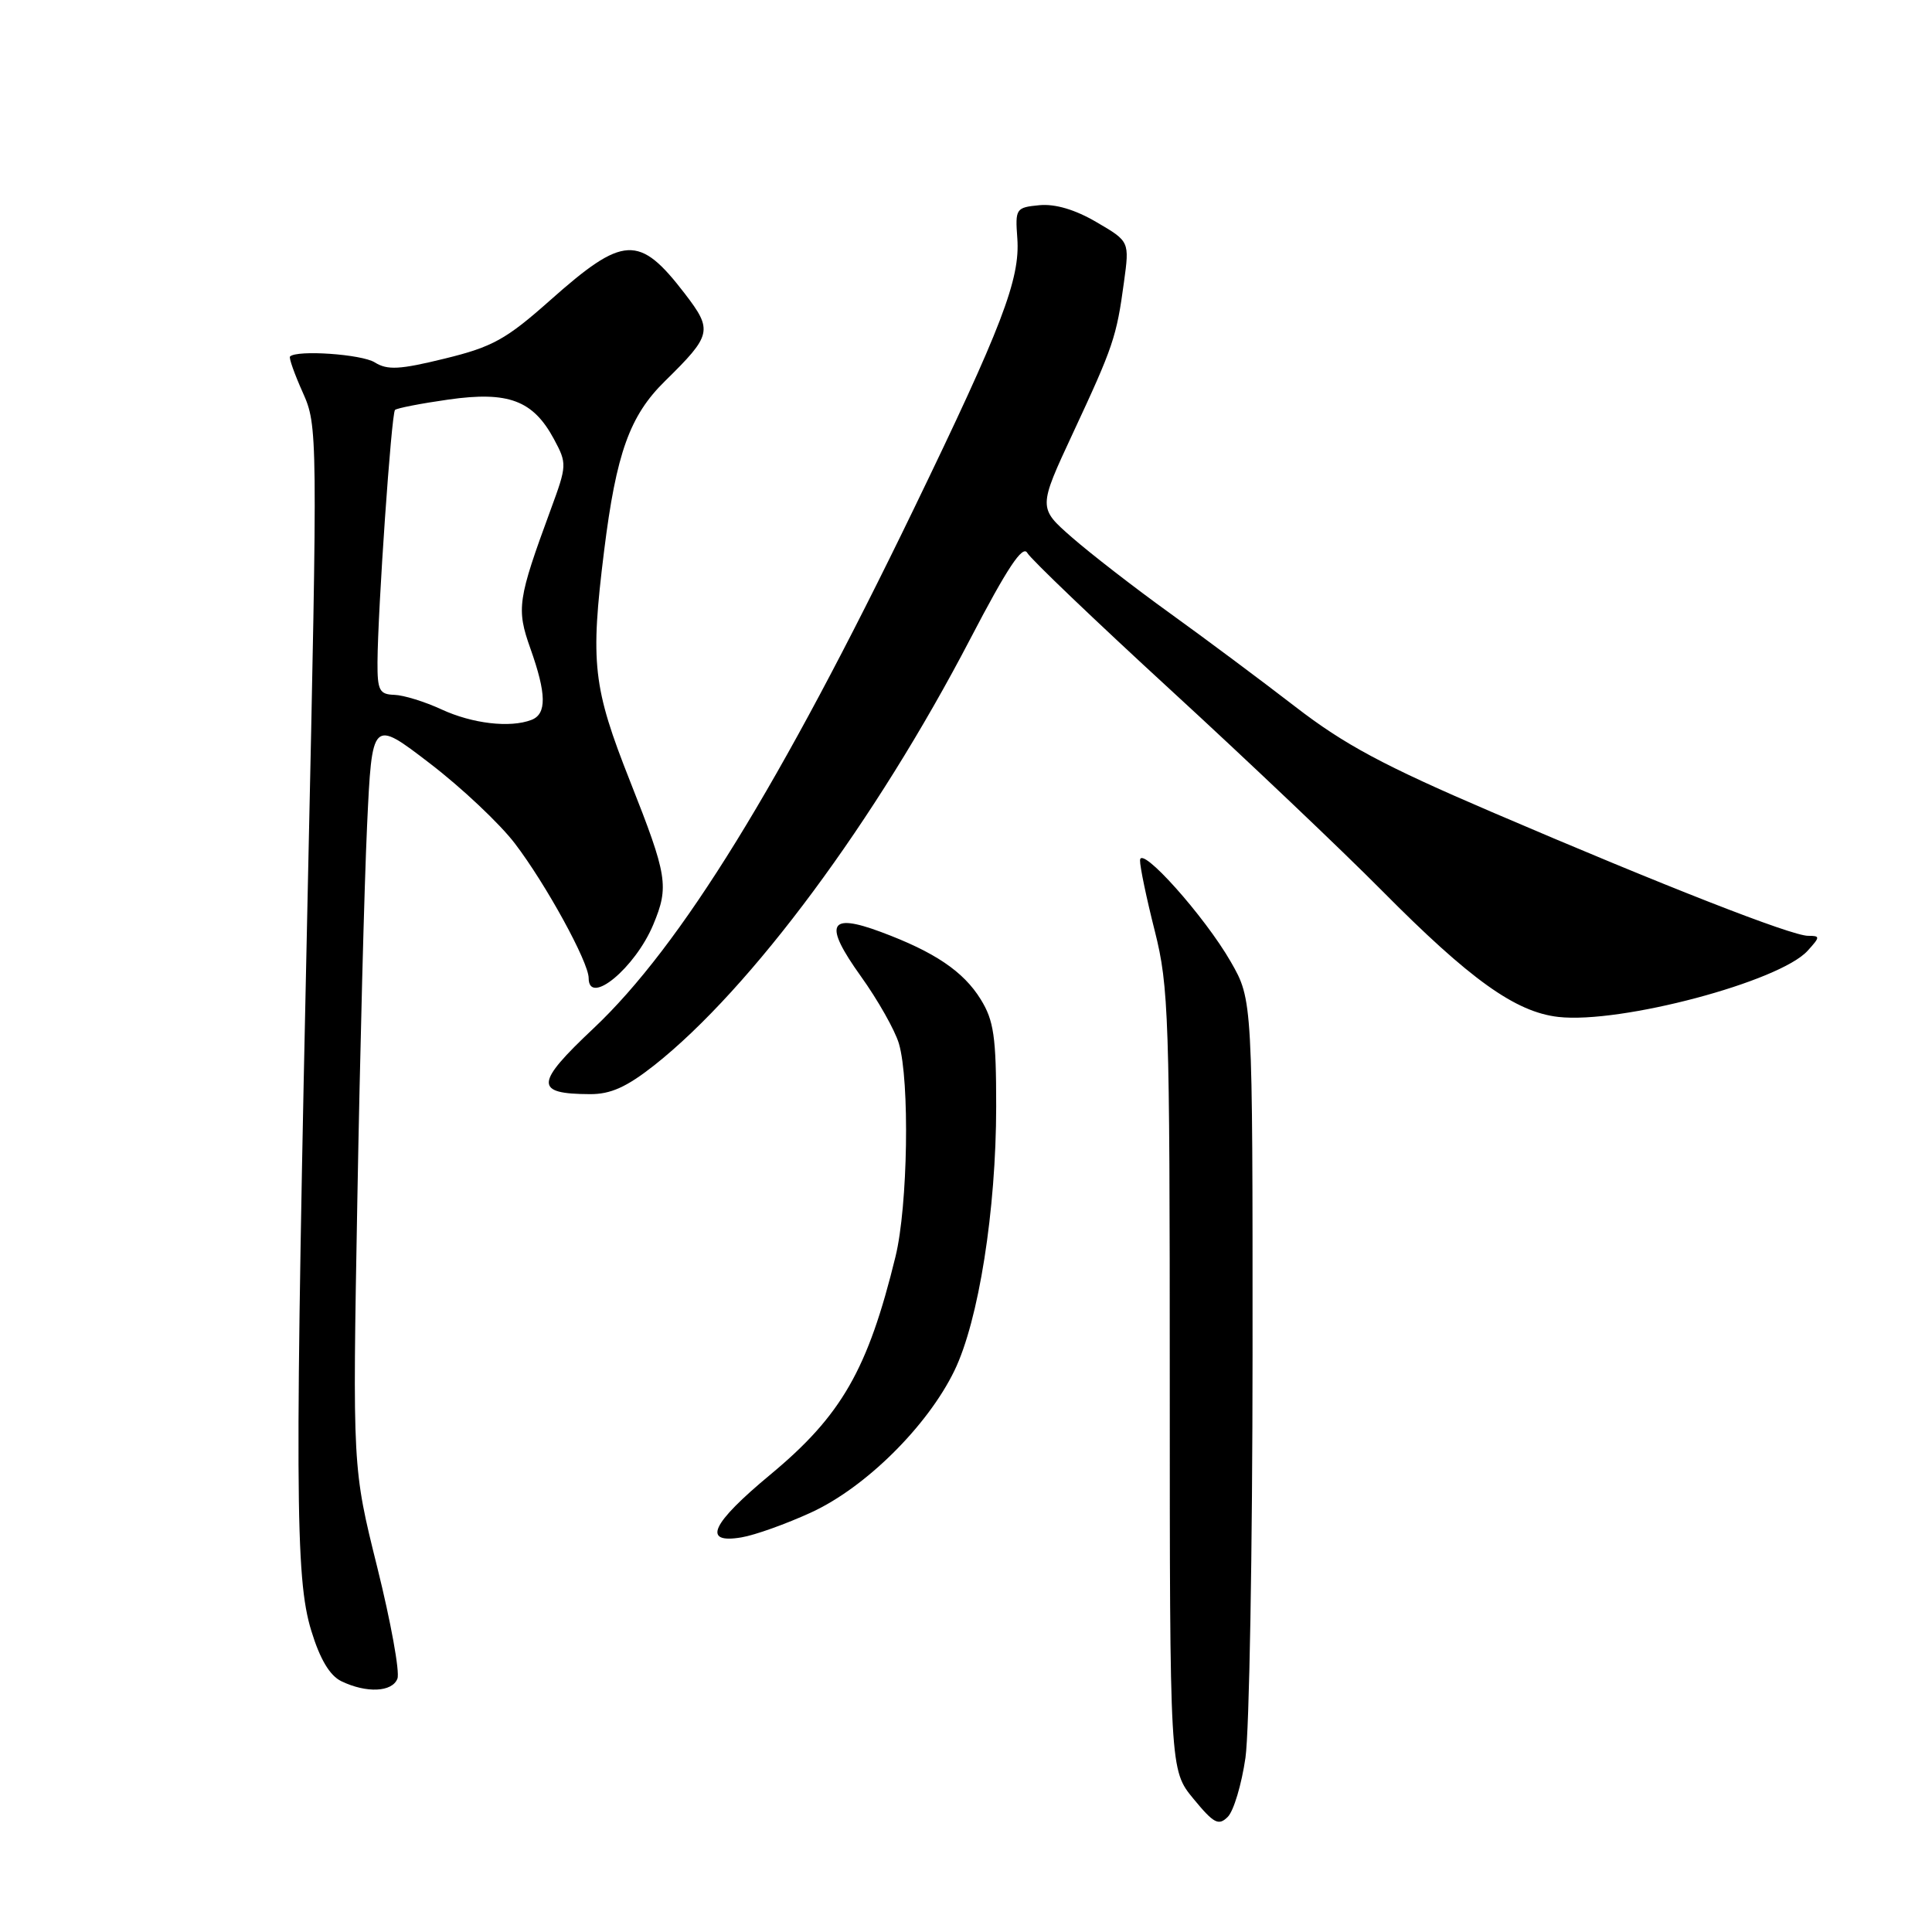 <?xml version="1.0" encoding="UTF-8" standalone="no"?>
<!DOCTYPE svg PUBLIC "-//W3C//DTD SVG 1.1//EN" "http://www.w3.org/Graphics/SVG/1.1/DTD/svg11.dtd" >
<svg xmlns="http://www.w3.org/2000/svg" xmlns:xlink="http://www.w3.org/1999/xlink" version="1.1" viewBox="0 0 256 256">
 <g >
 <path fill="currentColor"
d=" M 165.03 232.91 C 165.54 229.38 165.96 205.35 165.97 179.50 C 165.98 132.50 165.98 132.50 163.09 127.45 C 159.62 121.40 151.09 111.87 151.06 114.00 C 151.04 114.83 151.92 119.04 153.02 123.38 C 154.87 130.73 155.00 134.70 155.00 182.90 C 155.00 234.54 155.00 234.54 158.14 238.35 C 160.84 241.63 161.47 241.96 162.69 240.74 C 163.47 239.96 164.52 236.44 165.03 232.91 Z  M 52.66 222.43 C 53.00 221.57 51.79 214.93 49.99 207.68 C 46.71 194.50 46.71 194.50 47.35 159.00 C 47.70 139.47 48.28 117.15 48.64 109.39 C 49.30 95.28 49.30 95.28 56.94 101.14 C 61.14 104.35 66.22 109.14 68.22 111.76 C 72.34 117.16 78.00 127.49 78.00 129.60 C 78.00 133.36 84.16 128.26 86.56 122.52 C 88.67 117.46 88.45 116.06 83.50 103.55 C 78.55 91.04 78.20 87.90 80.05 72.97 C 81.66 60.05 83.44 55.08 88.11 50.50 C 94.33 44.39 94.47 43.77 90.75 38.92 C 84.69 31.03 82.64 31.13 72.85 39.83 C 67.07 44.96 65.26 45.97 58.95 47.51 C 52.97 48.98 51.34 49.07 49.66 48.02 C 47.92 46.93 39.33 46.34 38.43 47.24 C 38.26 47.41 39.02 49.56 40.12 52.01 C 42.09 56.42 42.10 57.21 40.81 116.49 C 39.04 197.52 39.09 209.08 41.25 216.09 C 42.40 219.86 43.70 222.03 45.23 222.77 C 48.56 224.38 51.98 224.22 52.66 222.43 Z  M 107.50 200.40 C 114.70 197.09 122.90 188.96 126.46 181.63 C 129.68 175.00 131.99 160.36 132.00 146.62 C 132.00 137.39 131.69 135.23 129.95 132.42 C 127.66 128.71 123.83 126.13 116.70 123.48 C 109.79 120.91 109.11 122.43 114.06 129.35 C 116.32 132.50 118.59 136.52 119.11 138.28 C 120.56 143.23 120.30 159.80 118.66 166.50 C 115.00 181.48 111.50 187.57 102.09 195.38 C 94.22 201.91 92.98 204.60 98.25 203.71 C 100.04 203.41 104.20 201.92 107.50 200.40 Z  M 86.70 141.15 C 99.53 131.00 116.00 108.78 128.58 84.63 C 133.46 75.27 135.51 72.17 136.12 73.26 C 136.58 74.08 145.18 82.30 155.23 91.53 C 165.28 100.76 177.82 112.67 183.11 118.01 C 194.79 129.80 200.81 134.11 206.50 134.75 C 214.73 135.68 235.81 130.08 239.52 125.98 C 241.20 124.13 241.20 124.00 239.58 124.00 C 237.39 124.00 220.64 117.45 197.63 107.58 C 183.33 101.45 178.13 98.66 171.63 93.64 C 167.16 90.19 159.68 84.61 155.00 81.24 C 150.32 77.87 144.49 73.35 142.03 71.20 C 137.56 67.29 137.56 67.29 142.17 57.39 C 147.51 45.94 147.95 44.65 148.93 37.39 C 149.67 31.99 149.67 31.99 145.30 29.44 C 142.46 27.77 139.81 26.99 137.72 27.19 C 134.61 27.49 134.51 27.64 134.80 31.58 C 135.19 36.97 132.79 43.25 121.05 67.50 C 103.39 103.98 90.19 125.38 78.66 136.25 C 70.86 143.59 70.79 144.95 78.16 144.98 C 80.91 145.00 83.03 144.04 86.70 141.15 Z  M 58.50 94.00 C 56.30 92.98 53.49 92.11 52.25 92.07 C 50.28 92.01 50.00 91.48 50.02 87.75 C 50.06 80.79 51.86 54.81 52.34 54.32 C 52.59 54.08 55.78 53.46 59.44 52.94 C 67.36 51.82 70.63 53.04 73.40 58.18 C 75.14 61.42 75.13 61.66 72.98 67.50 C 68.58 79.46 68.41 80.66 70.28 85.93 C 72.42 91.95 72.46 94.61 70.42 95.39 C 67.59 96.48 62.59 95.89 58.50 94.00 Z "/>
</g>
</svg>